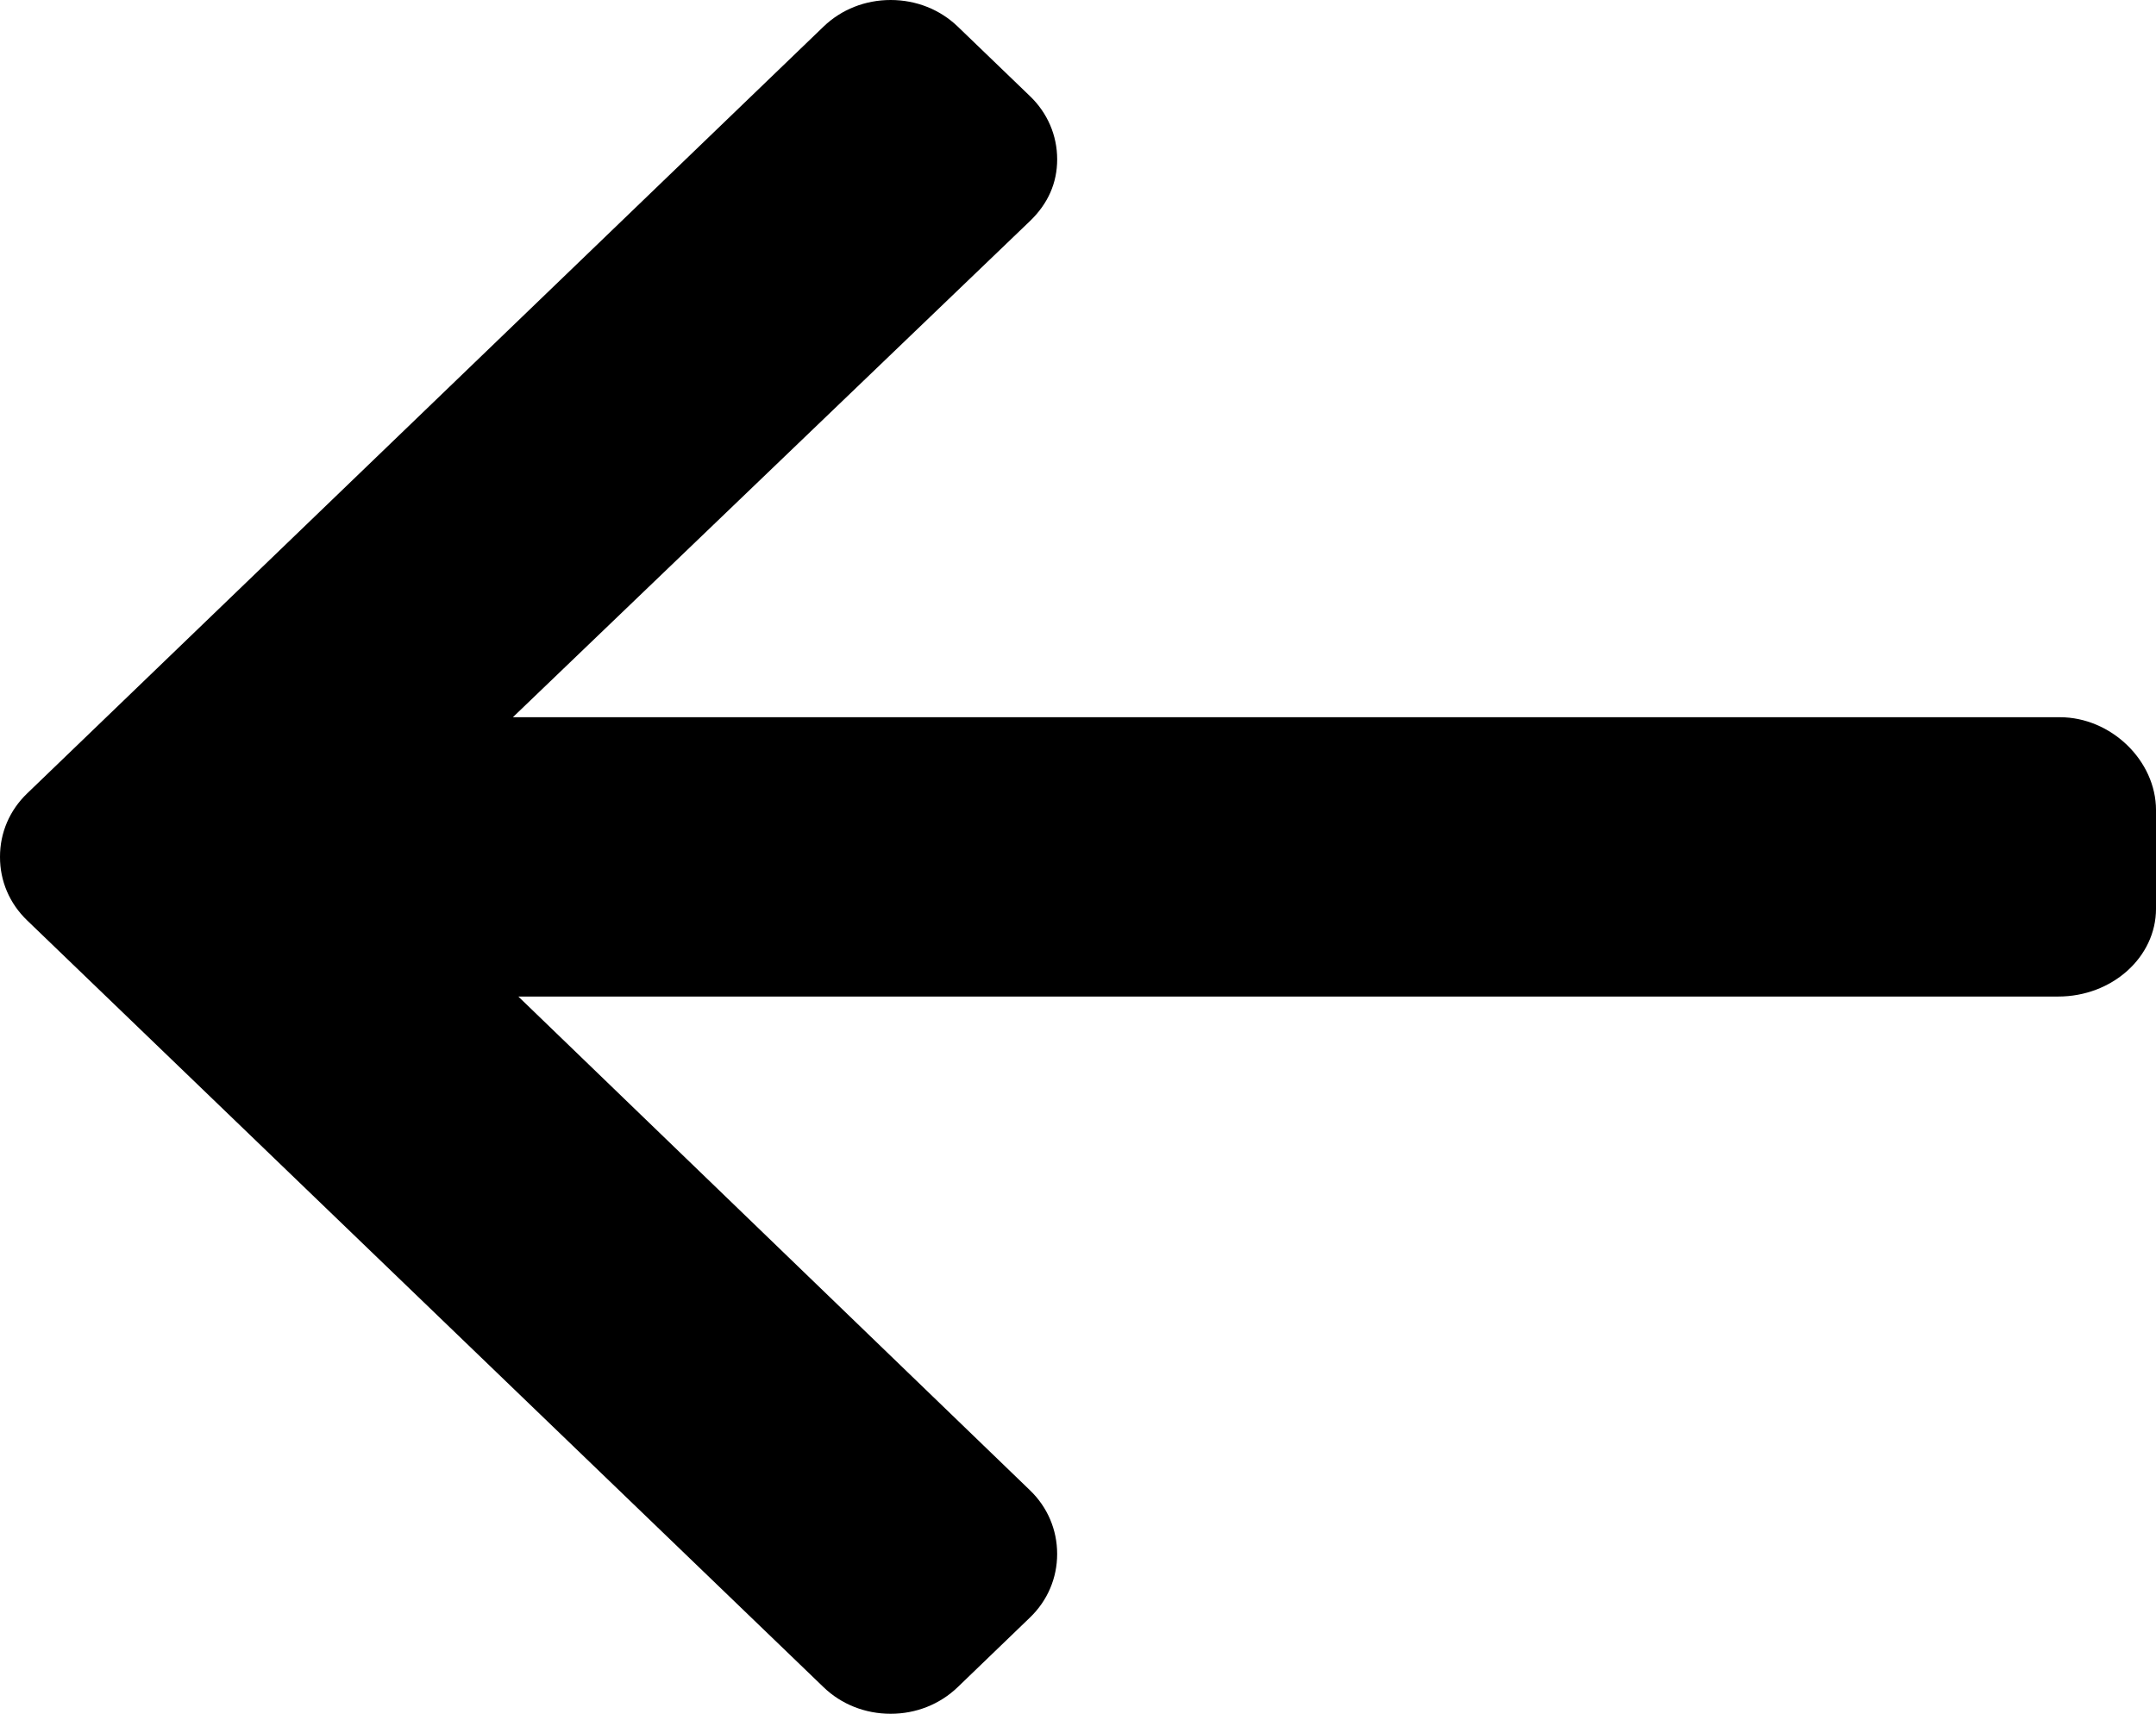 <svg xmlns="http://www.w3.org/2000/svg" xmlns:xlink="http://www.w3.org/1999/xlink" version="1.1" enable-background="new 0 0 122.627 97.5" xml:space="preserve" width="122.627" height="97.5"><rect id="backgroundrect" width="100%" height="100%" x="0" y="0" fill="none" stroke="none"/>

<g class="currentLayer" style=""><title>Layer 1</title><path d="M68.156,95.99c1.012,0.973,2.367,1.51,3.813,1.51c1.448,0,2.804-0.537,3.816-1.511l45.3-43.63  c1-0.961,1.547-2.244,1.543-3.611c0.004-1.37-0.543-2.648-1.543-3.611L75.784,1.51C74.773,0.536,73.418,0,71.969,0  c-1.444,0-2.798,0.538-3.813,1.515l-4.111,3.962c-0.997,0.96-1.545,2.244-1.545,3.614c0,1.377,0.548,2.664,1.545,3.623l29.1,28.089  L5.562,40.805C2.495,40.805,0,43.047,0,45.804v5.604c0,2.817,2.555,5.288,5.468,5.288h87.989L64.042,84.928  c-1.023,0.985-1.543,2.165-1.543,3.506c0,1.36,0.548,2.636,1.543,3.593L68.156,95.99z" id="svg_1" class="" transform="rotate(-180 61.314,48.75) "/></g></svg>